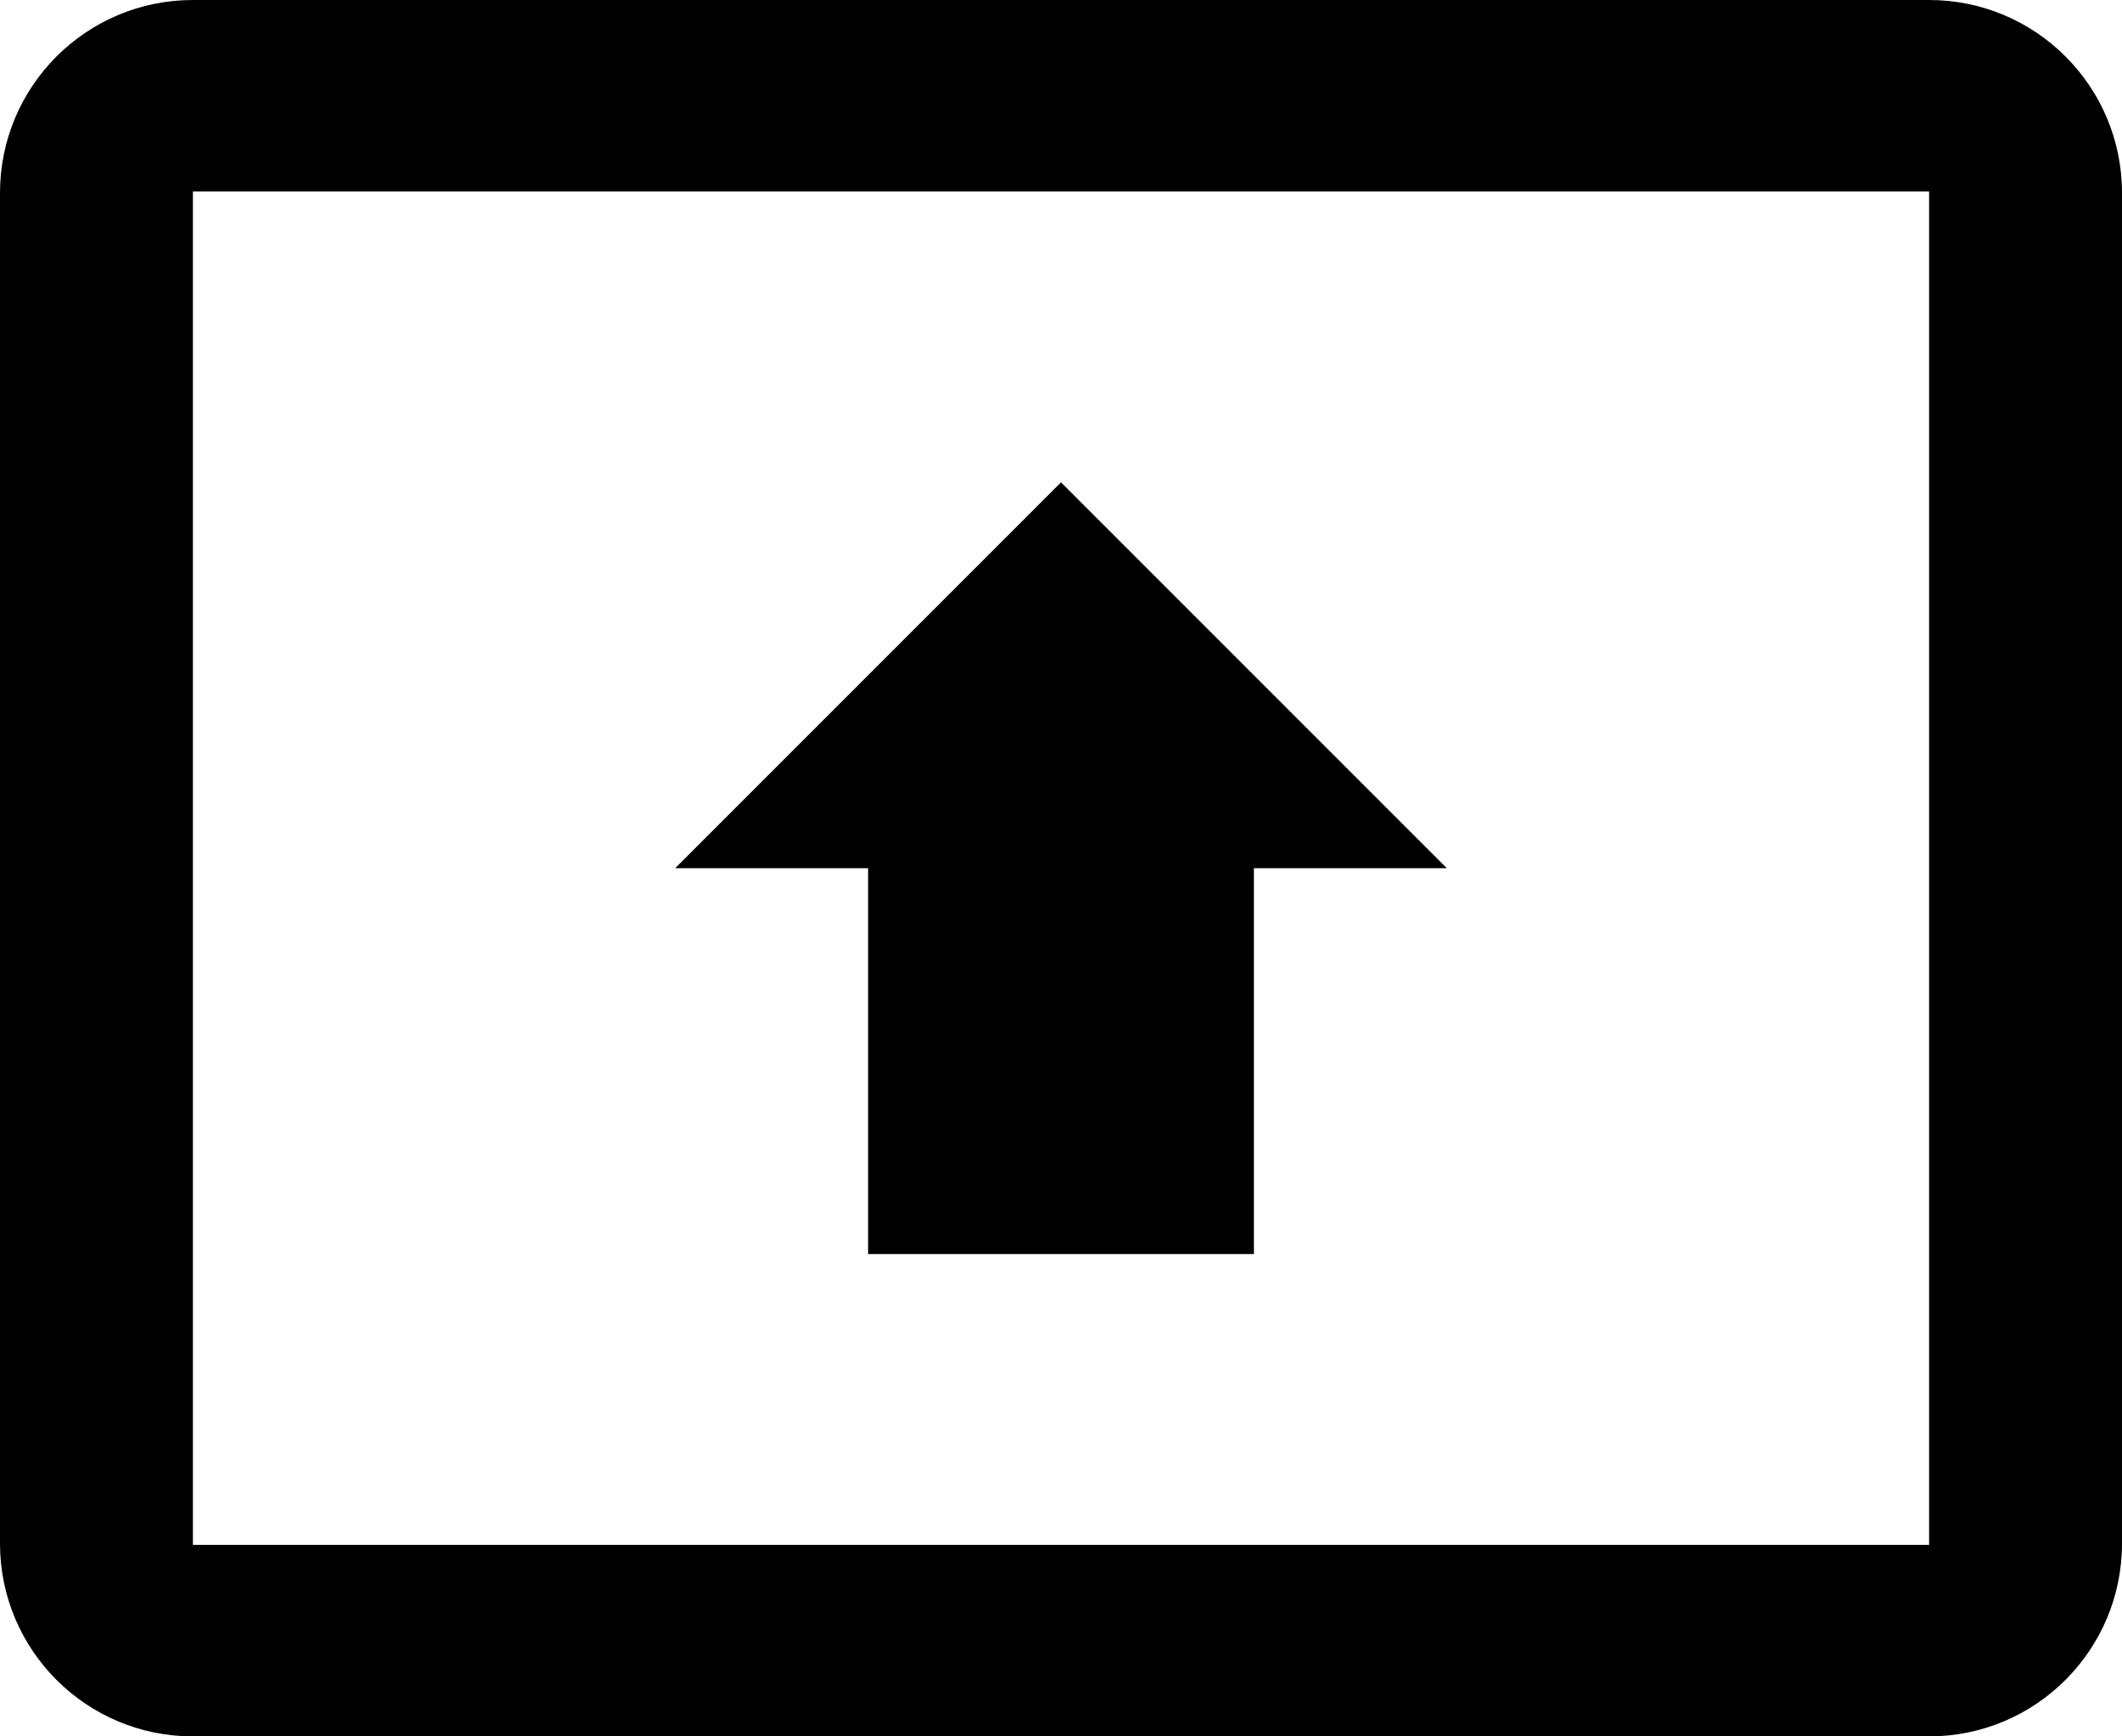 <svg xmlns="http://www.w3.org/2000/svg" viewBox="0 0 44 36"><path d="M40 0H4C1.79 0 0 1.79 0 4v28c0 2.21 1.79 4 4 4h36c2.21 0 4-1.79 4-4V4c0-2.21-1.79-4-4-4zm0 32.03H4V3.97h36v28.06zM18 18h-4l8-8 8 8h-4v8h-8v-8z"/></svg>